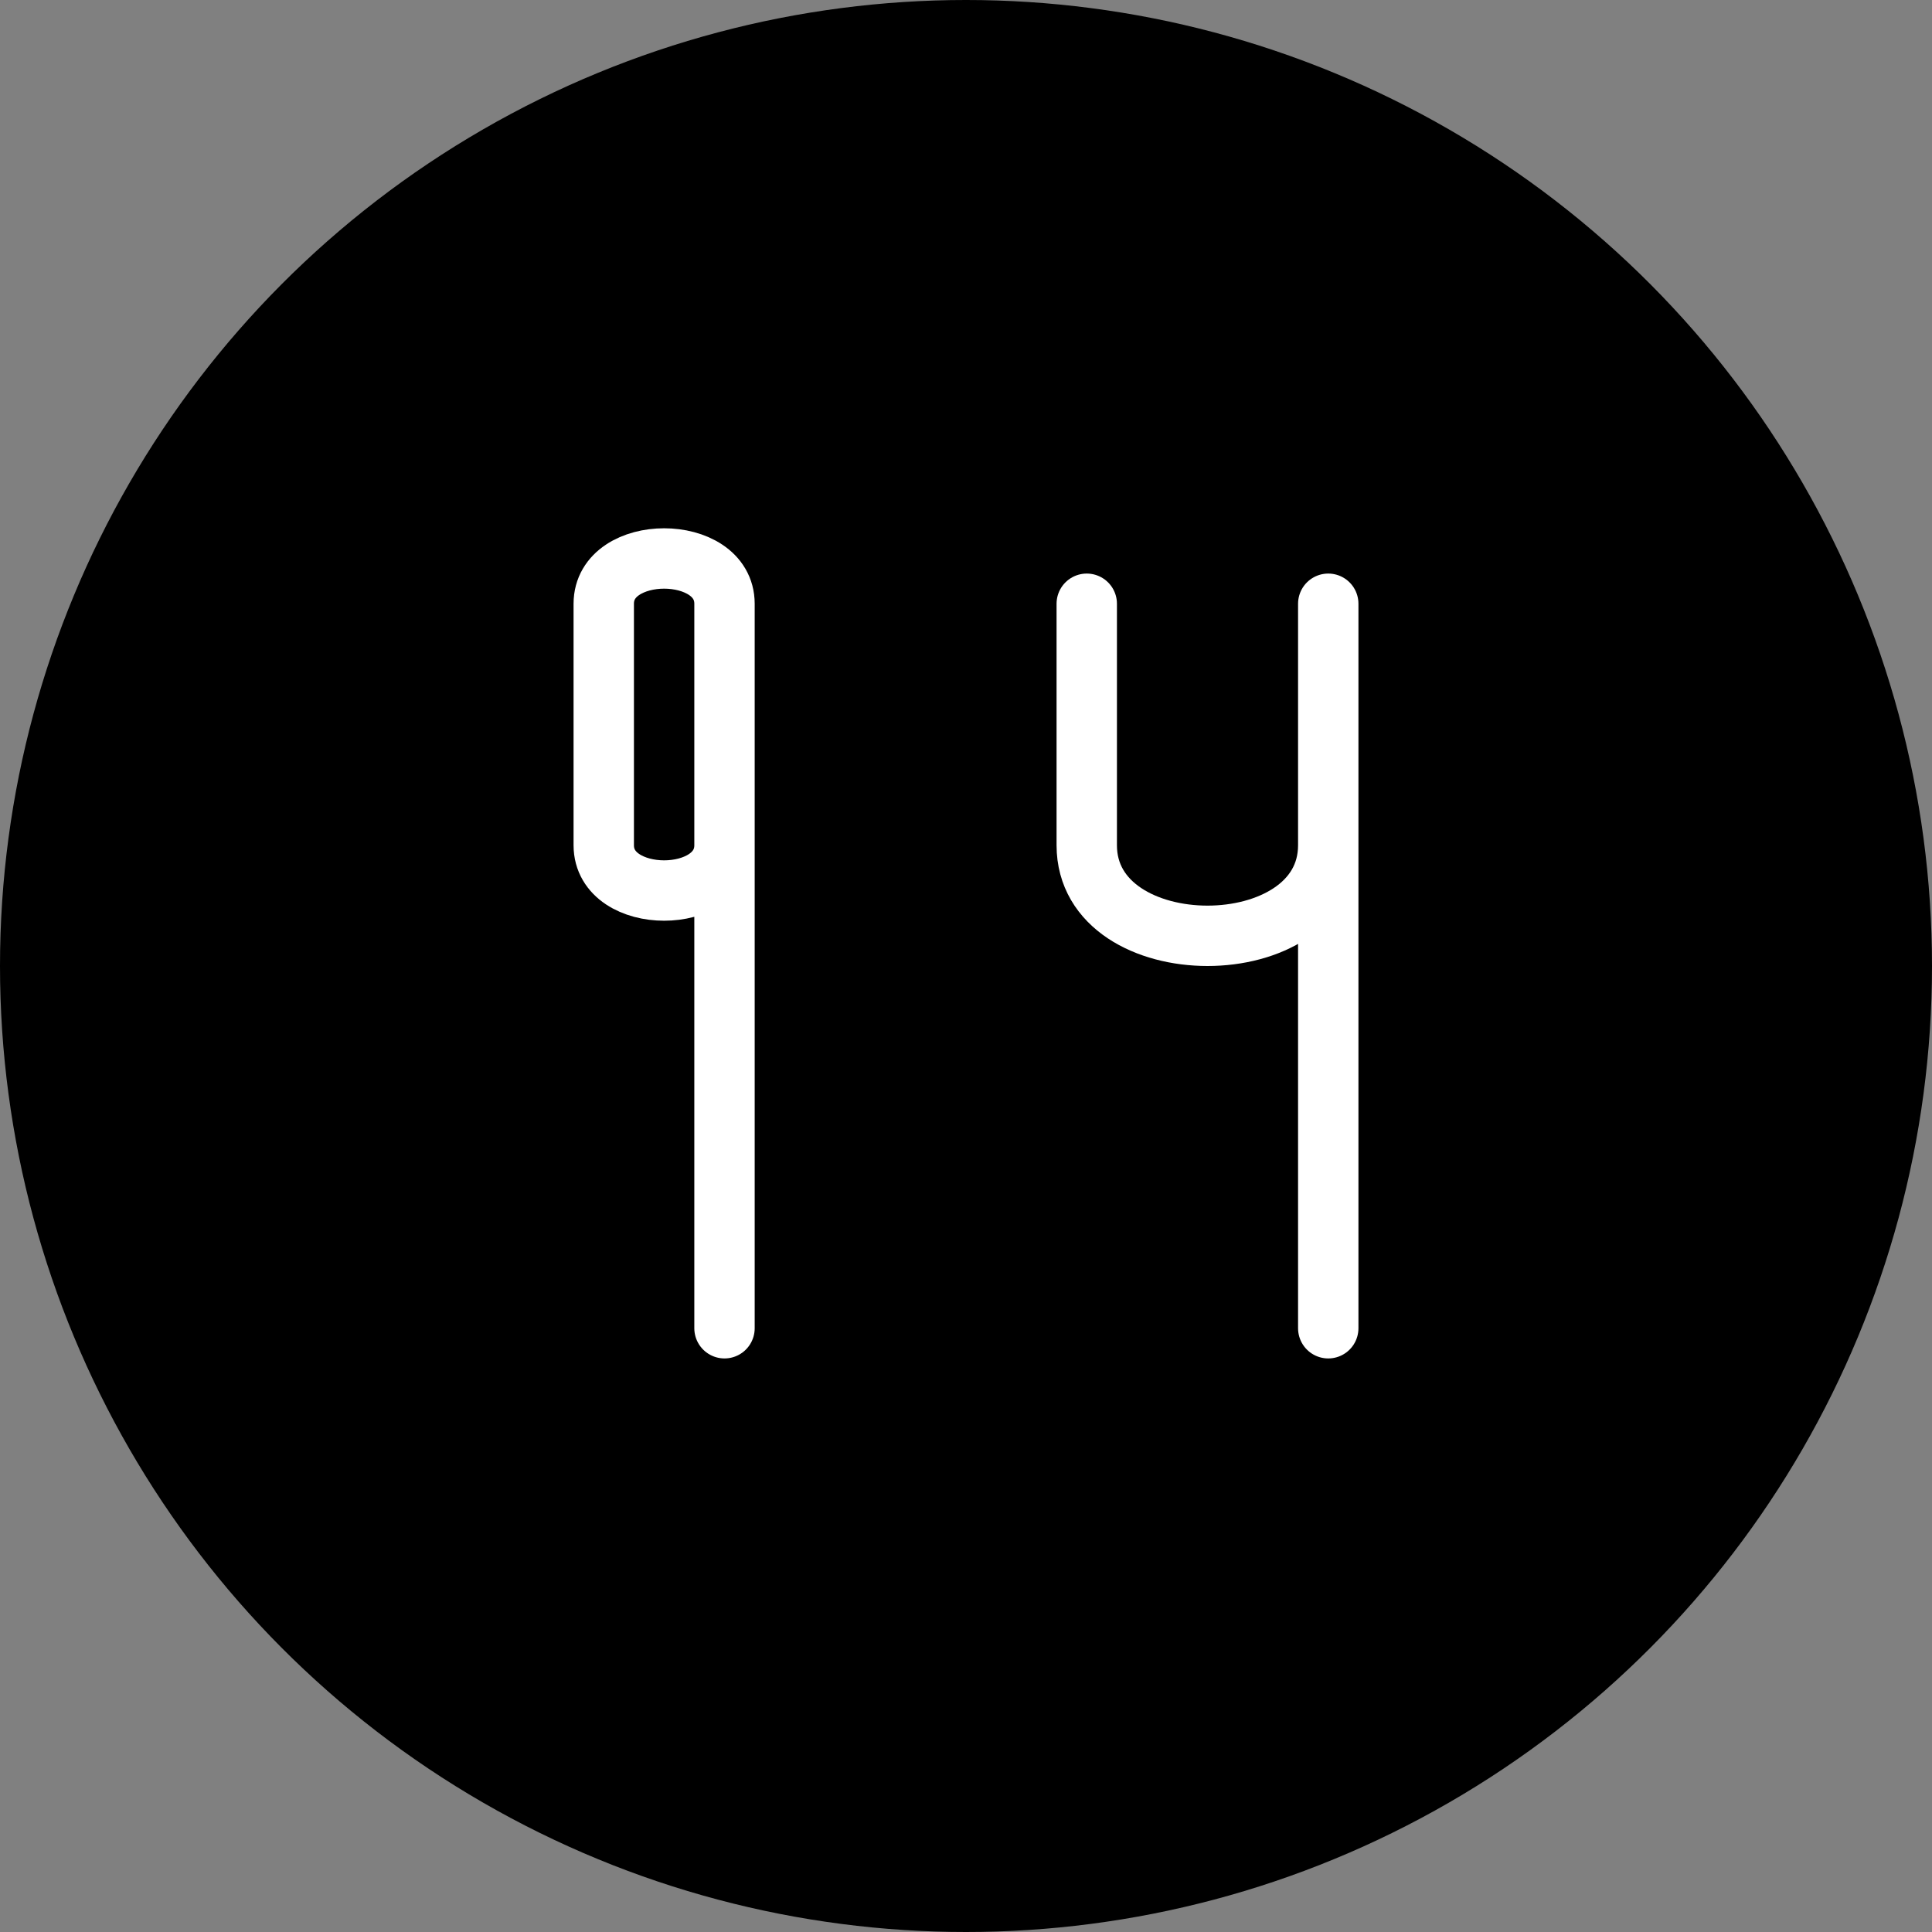<svg xmlns="http://www.w3.org/2000/svg" width="64" height="64" viewBox="0 0 64 64" fill="none">
  <rect x="0" y="0" width="64" height="64" fill="#808080" stroke="none"/>
  <circle cx="32" cy="32" r="32" fill="black"/>
  <path d="M24 20v24M24 20c0-2-4-2-4 0v8c0 2 4 2 4 0" stroke="white" stroke-width="2" stroke-linecap="round" stroke-linejoin="round"/>
  <path d="M44 20v24M36 20v8c0 4 8 4 8 0v-8" stroke="white" stroke-width="2" stroke-linecap="round" stroke-linejoin="round"/>
</svg> 